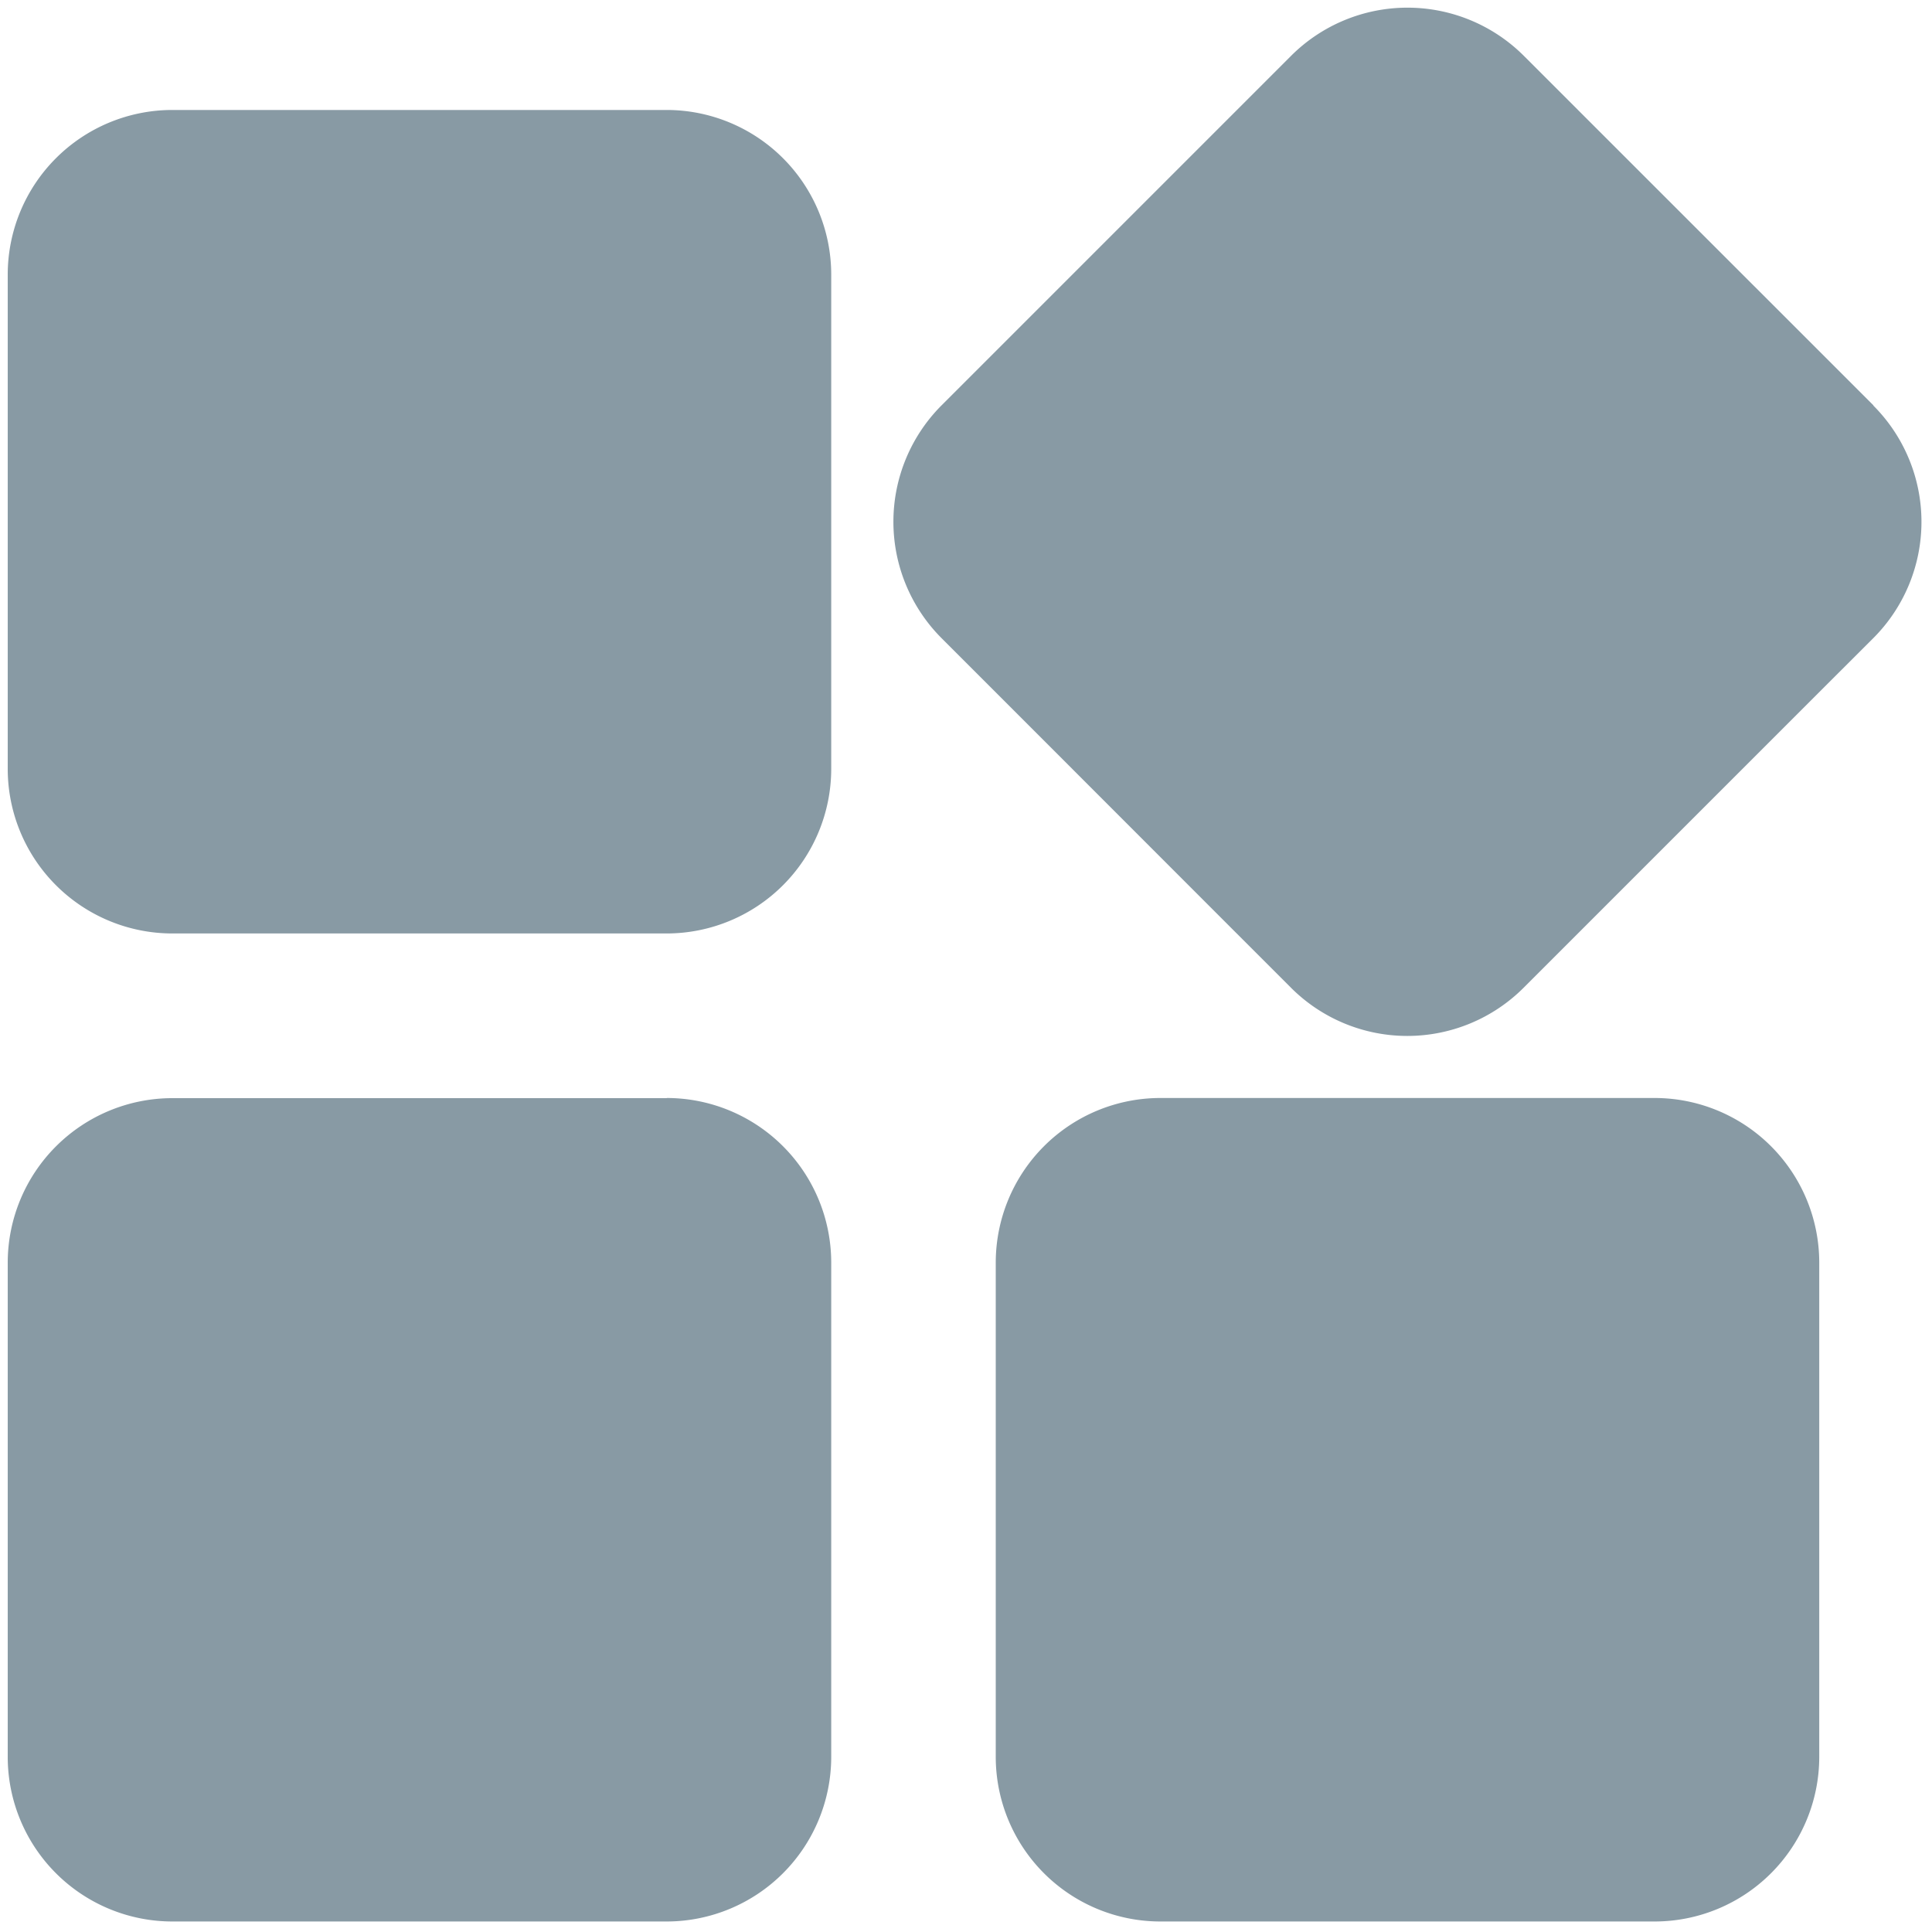 <svg xmlns="http://www.w3.org/2000/svg" width="25" height="25" viewBox="0 0 25 25">
  <defs>
    <style>
      .cls-1 {
        fill: none;
      }

      .cls-2 {
        fill: #889aa4;
      }
    </style>
  </defs>
  <g id="组_4741" data-name="组 4741" transform="translate(-28 -28)">
    <rect id="矩形_4740" data-name="矩形 4740" class="cls-1" width="25" height="25" transform="translate(28 28)"/>
    <path id="manage_fill" class="cls-2" d="M168.526,129.337h-6.4A2.131,2.131,0,0,0,160,131.465v6.4a2.131,2.131,0,0,0,2.128,2.128h6.4a2.131,2.131,0,0,0,2.128-2.128v-6.4a2.131,2.131,0,0,0-2.128-2.128m15.614,3.822-4.525-4.524a2.131,2.131,0,0,0-3.009,0l-.626.626-3.9,3.9a2.132,2.132,0,0,0,0,3.009l.626.626,3.272,3.274.626.626a2.128,2.128,0,0,0,3.009,0l3.9-3.9.626-.625a2.129,2.129,0,0,0,0-3.009m-15.614,8.962h-6.4A2.131,2.131,0,0,0,160,144.25v6.4a2.131,2.131,0,0,0,2.128,2.128h6.4a2.131,2.131,0,0,0,2.128-2.128v-6.4a2.131,2.131,0,0,0-2.128-2.128m12.785,0h-6.4a2.131,2.131,0,0,0-2.128,2.128v6.4a2.131,2.131,0,0,0,2.128,2.128h6.4a2.131,2.131,0,0,0,2.128-2.128v-6.4a2.131,2.131,0,0,0-2.128-2.128" transform="translate(-131.9 -99.914)"/>
  </g>
</svg>
